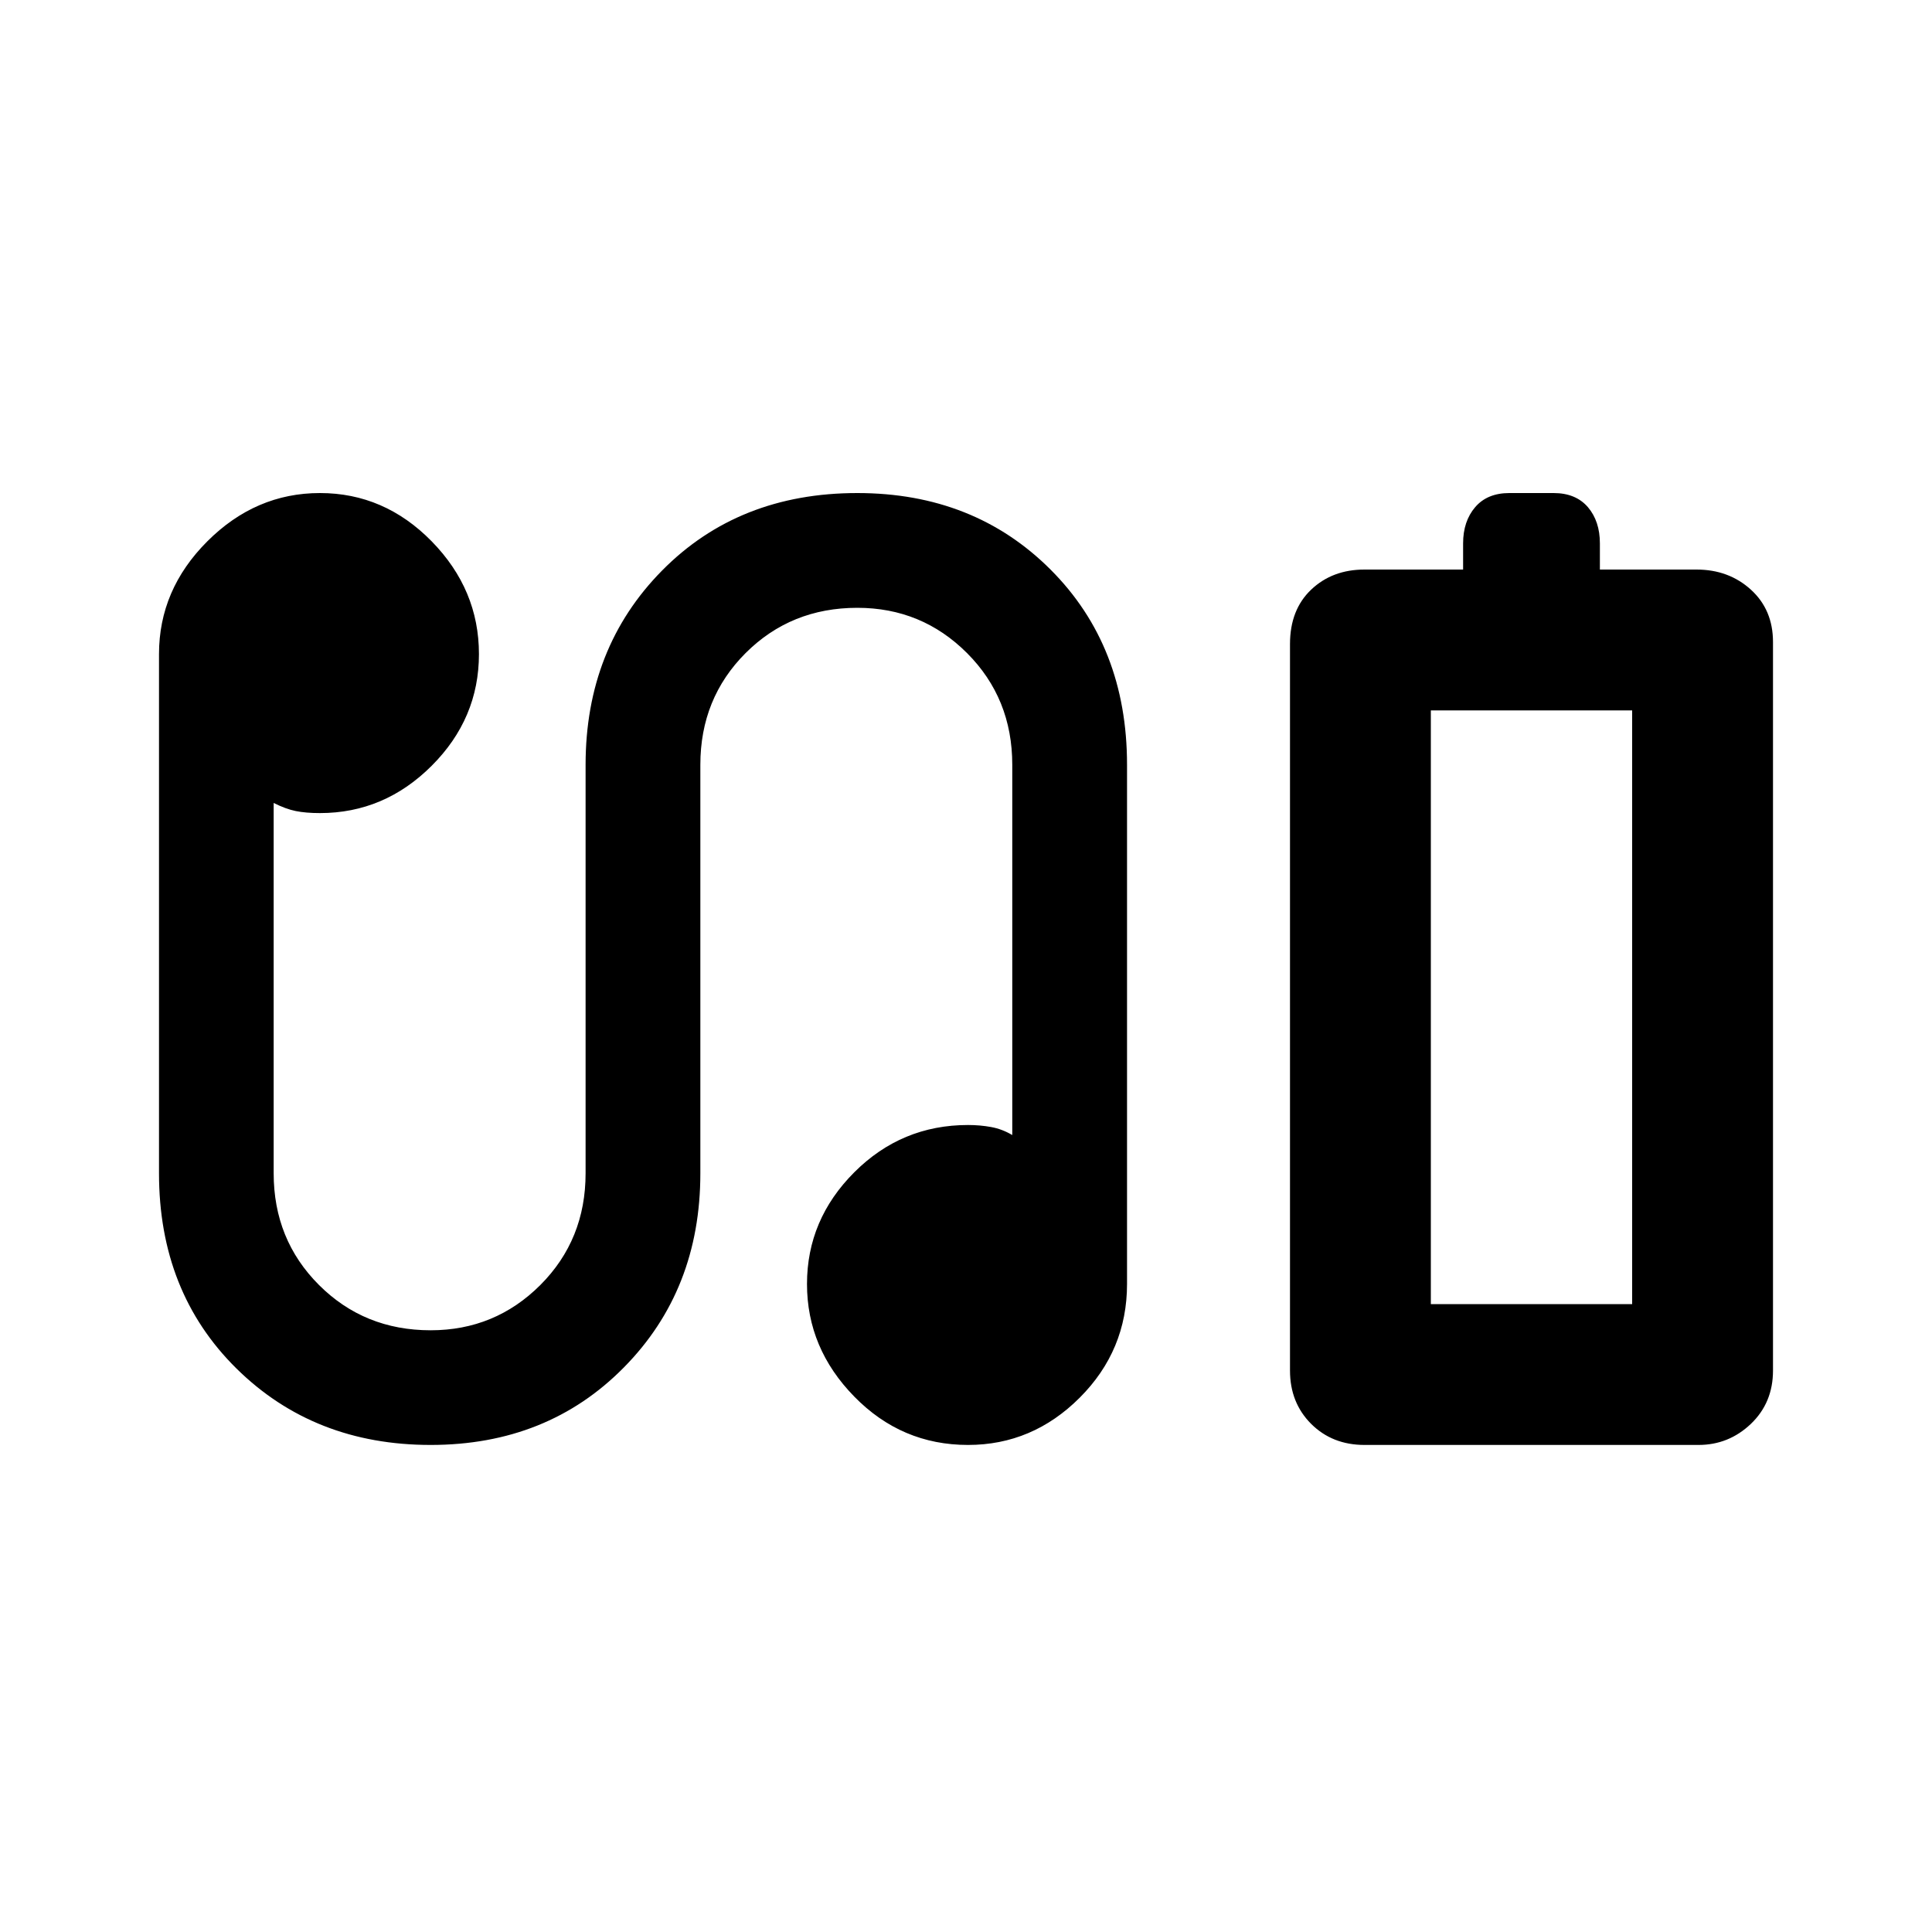 <svg xmlns="http://www.w3.org/2000/svg" height="20" width="20"><path d="M14.125 14.958Q13.792 14.958 13.573 14.74Q13.354 14.521 13.354 14.188V6.667Q13.354 6.312 13.573 6.104Q13.792 5.896 14.125 5.896H15.146V5.625Q15.146 5.396 15.271 5.25Q15.396 5.104 15.625 5.104H16.083Q16.312 5.104 16.438 5.25Q16.562 5.396 16.562 5.625V5.896H17.562Q17.896 5.896 18.125 6.104Q18.354 6.312 18.354 6.646V14.188Q18.354 14.521 18.125 14.74Q17.896 14.958 17.583 14.958ZM14.812 13.5H16.896H14.812ZM4.458 14.958Q3.25 14.958 2.448 14.167Q1.646 13.375 1.646 12.146V6.771Q1.646 6.104 2.146 5.604Q2.646 5.104 3.312 5.104Q3.979 5.104 4.469 5.604Q4.958 6.104 4.958 6.771Q4.958 7.438 4.469 7.927Q3.979 8.417 3.312 8.417Q3.167 8.417 3.062 8.396Q2.958 8.375 2.833 8.312V12.146Q2.833 12.833 3.302 13.302Q3.771 13.771 4.458 13.771Q5.125 13.771 5.594 13.302Q6.062 12.833 6.062 12.146V7.917Q6.062 6.708 6.854 5.906Q7.646 5.104 8.875 5.104Q10.083 5.104 10.875 5.896Q11.667 6.688 11.667 7.917V13.292Q11.667 13.979 11.177 14.469Q10.688 14.958 10.021 14.958Q9.333 14.958 8.844 14.458Q8.354 13.958 8.354 13.292Q8.354 12.625 8.844 12.135Q9.333 11.646 10.021 11.646Q10.146 11.646 10.26 11.667Q10.375 11.688 10.479 11.75V7.917Q10.479 7.229 10.01 6.76Q9.542 6.292 8.875 6.292Q8.188 6.292 7.719 6.76Q7.25 7.229 7.25 7.917V12.146Q7.25 13.354 6.458 14.156Q5.667 14.958 4.458 14.958ZM14.812 13.5H16.896V7.354H14.812Z"/></svg>